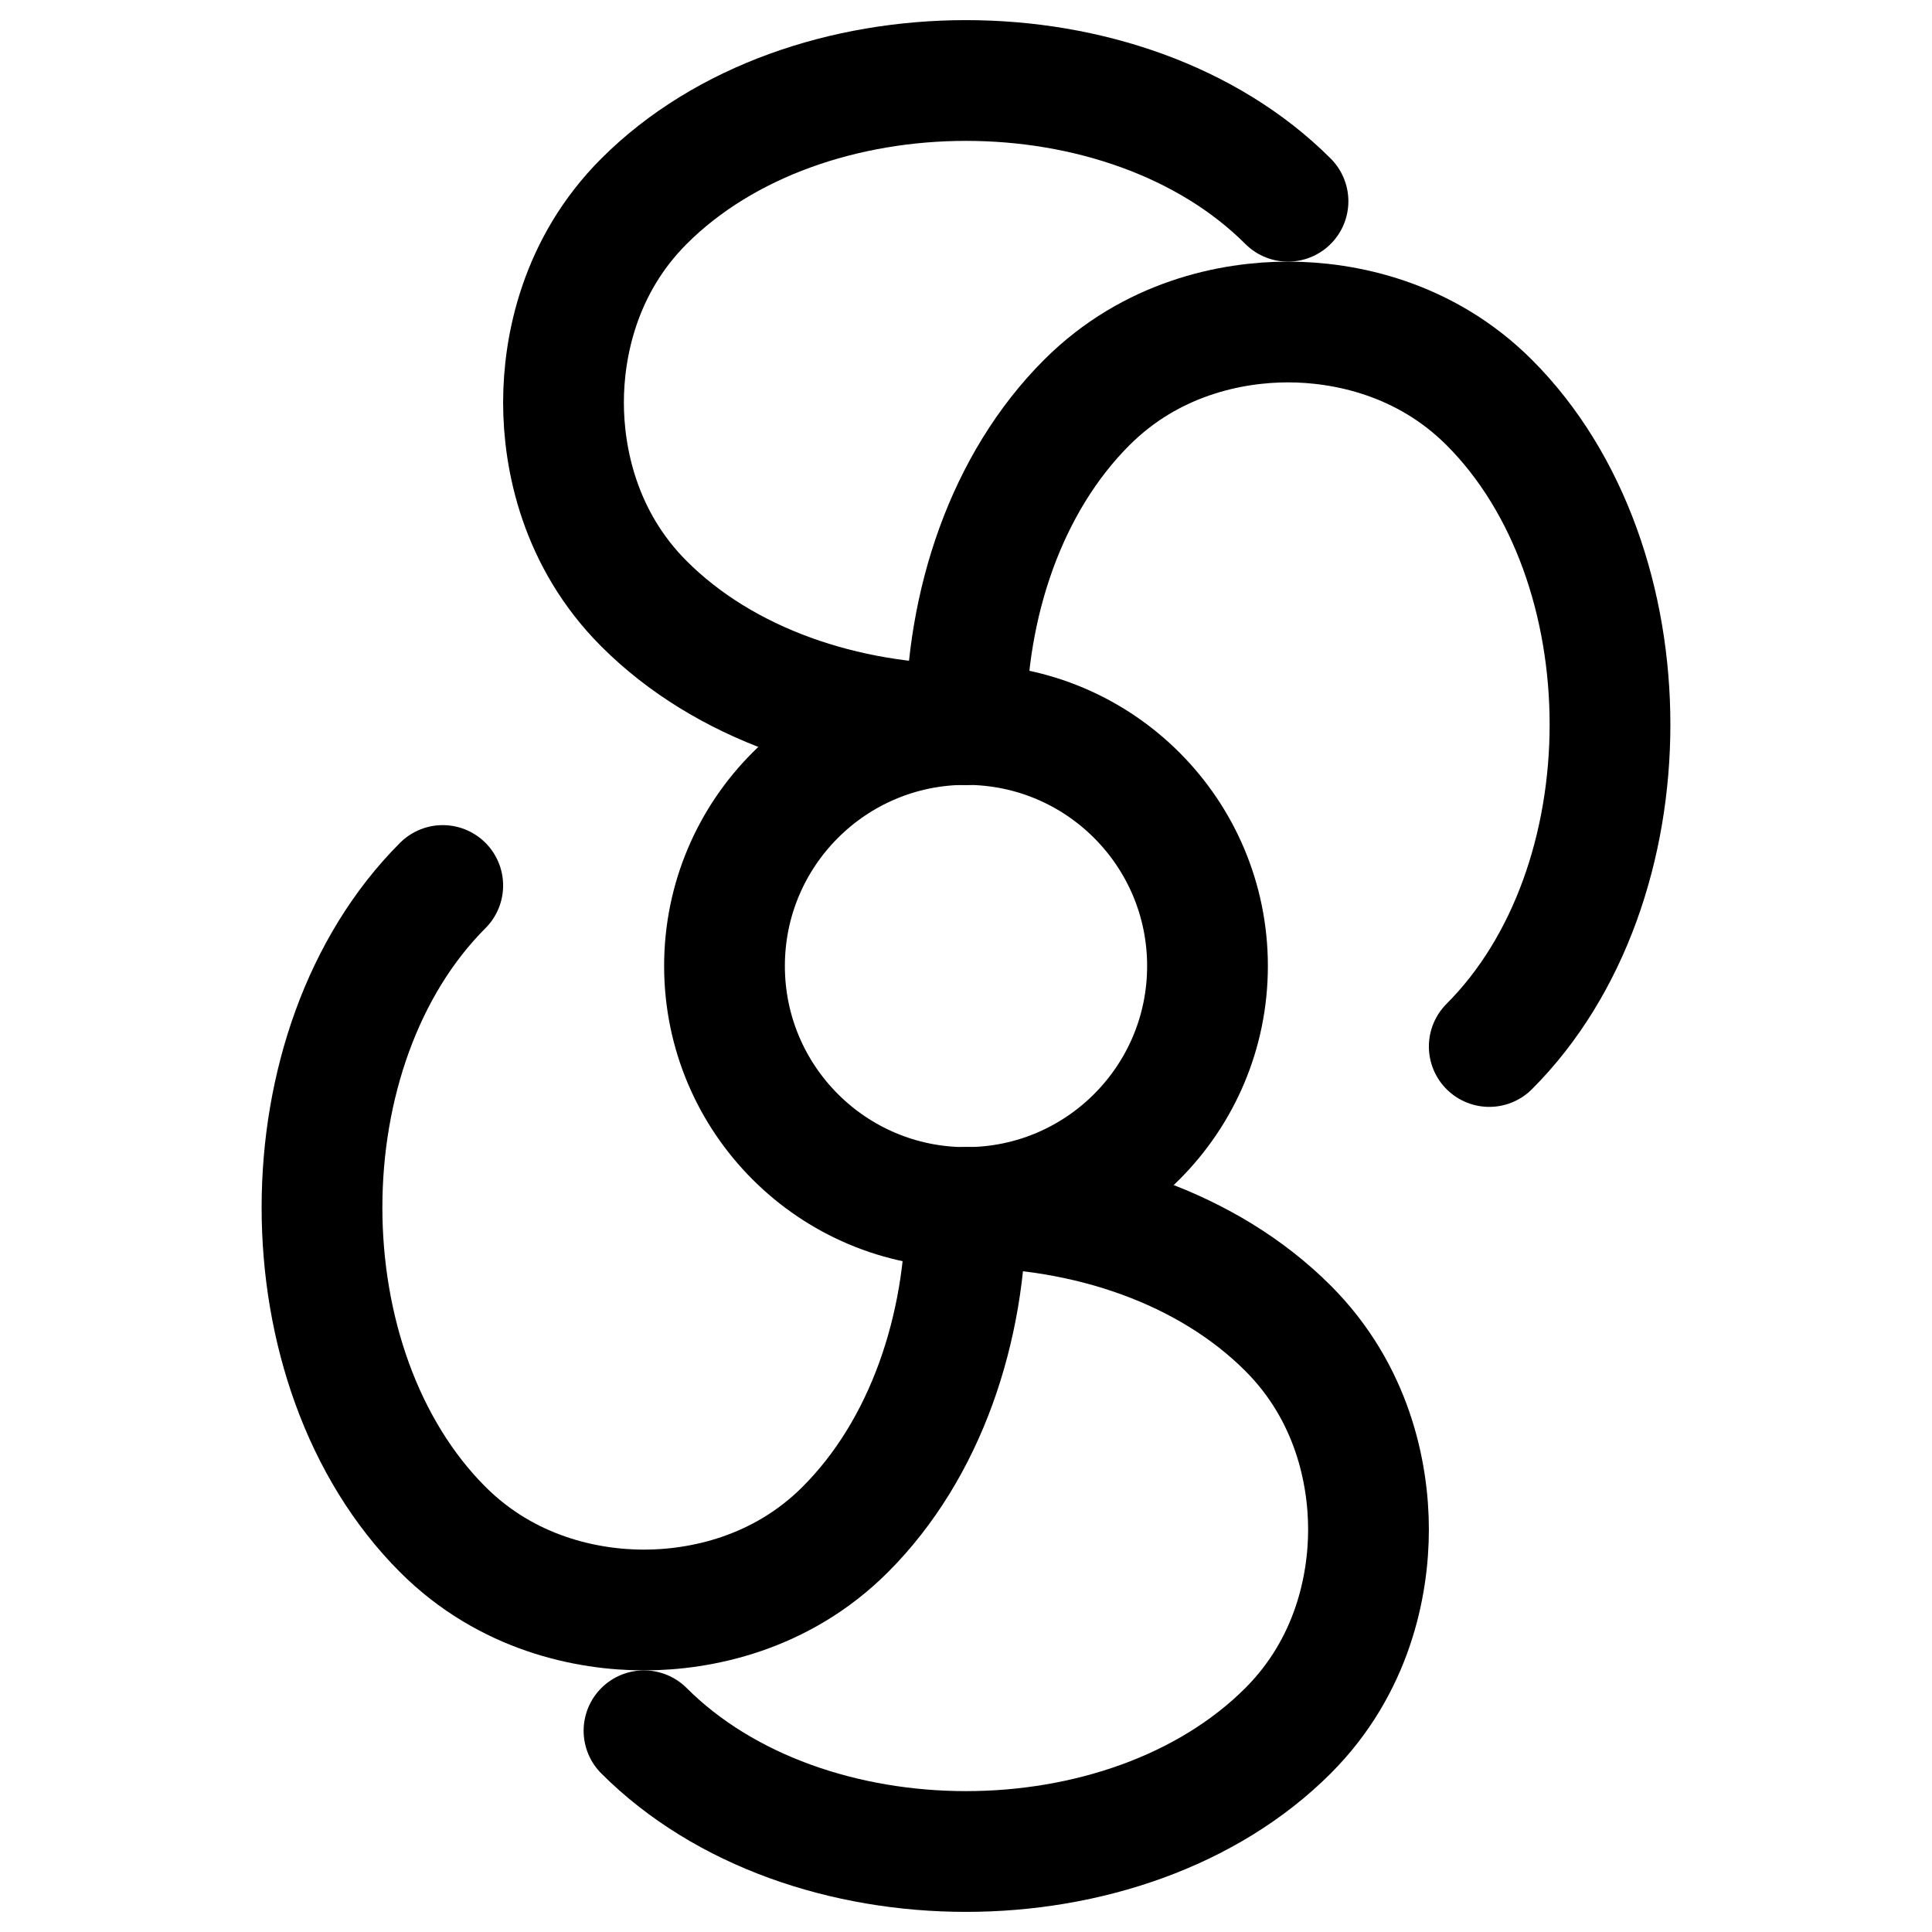<svg xmlns="http://www.w3.org/2000/svg" viewBox="0 0 24 24" fill="none" stroke="currentColor" stroke-width="1.5" stroke-linecap="round" stroke-linejoin="round">
  <circle cx="12" cy="12" r="3"/>
  <path d="M12 9c0-1.5.5-3 1.5-4 .8-.8 1.8-1 2.5-1s1.7.2 2.5 1c1 1 1.5 2.5 1.5 4s-.5 3-1.5 4"/>
  <path d="M12 9c-1.5 0-3-.5-4-1.5-.8-.8-1-1.8-1-2.5s.2-1.7 1-2.5c1-1 2.5-1.5 4-1.5s3 .5 4 1.5"/>
  <path d="M12 15c0 1.5-.5 3-1.5 4-.8.8-1.8 1-2.5 1s-1.7-.2-2.5-1c-1-1-1.5-2.5-1.5-4s.5-3 1.5-4"/>
  <path d="M12 15c1.5 0 3 .5 4 1.5.8.8 1 1.8 1 2.5s-.2 1.7-1 2.5c-1 1-2.5 1.5-4 1.5s-3-.5-4-1.5"/>
</svg> 